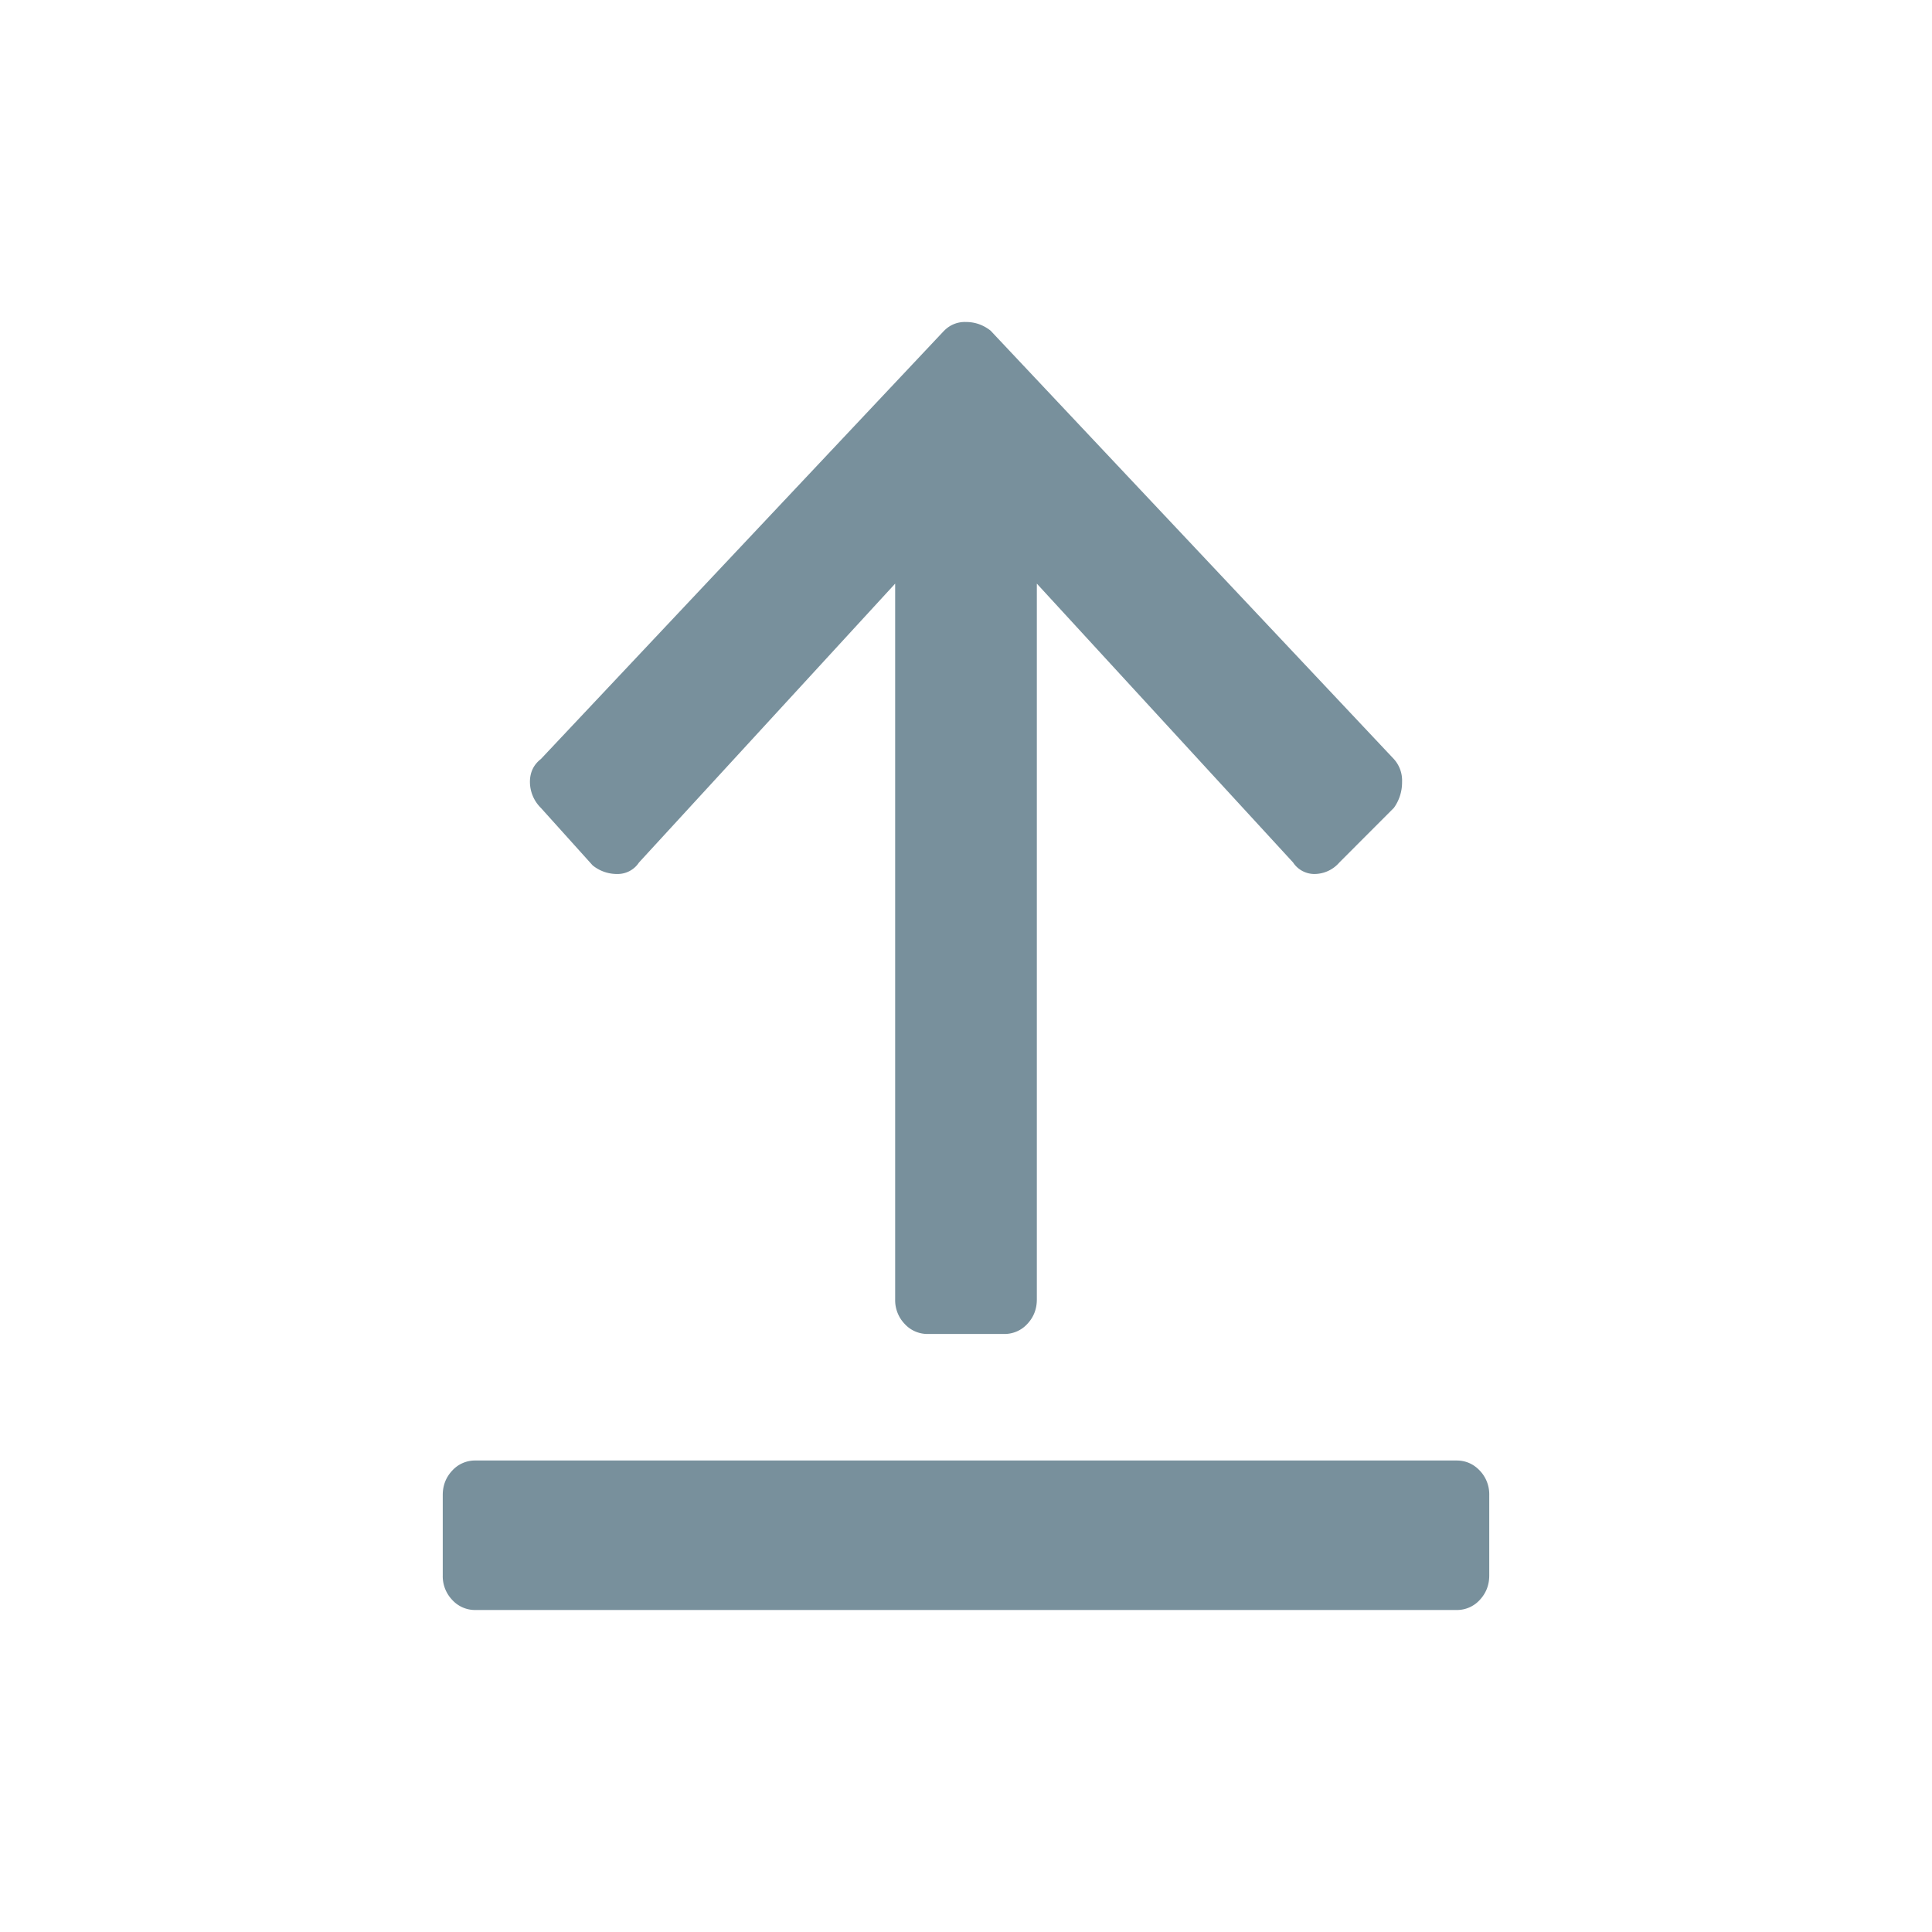 <svg xmlns="http://www.w3.org/2000/svg" width="24" height="24" viewBox="0 0 24 24">
    <path fill="#78909C" fill-rule="nonzero" d="M11.73 4.107A.356.356 0 0 1 12 4c.113 0 .214.036.305.107l5.01 5.322a.398.398 0 0 1 .102.285.541.541 0 0 1-.102.322l-.677.678a.411.411 0 0 1-.305.143.317.317 0 0 1-.27-.143L12.88 7.25v8.893c0 .119-.04.22-.118.303a.382.382 0 0 1-.288.125h-.948a.382.382 0 0 1-.288-.125.425.425 0 0 1-.118-.303V7.25l-3.182 3.464a.317.317 0 0 1-.271.143.478.478 0 0 1-.305-.107l-.643-.714a.456.456 0 0 1-.136-.322c0-.119.045-.214.136-.285l5.01-5.322zm6.364 14.036c.113 0 .209.042.288.125a.425.425 0 0 1 .118.303v1c0 .12-.04.22-.118.304a.382.382 0 0 1-.288.125H5.906a.382.382 0 0 1-.288-.125.425.425 0 0 1-.118-.304v-1c0-.119.04-.22.118-.303a.382.382 0 0 1 .288-.125h12.188z"/>
</svg>

